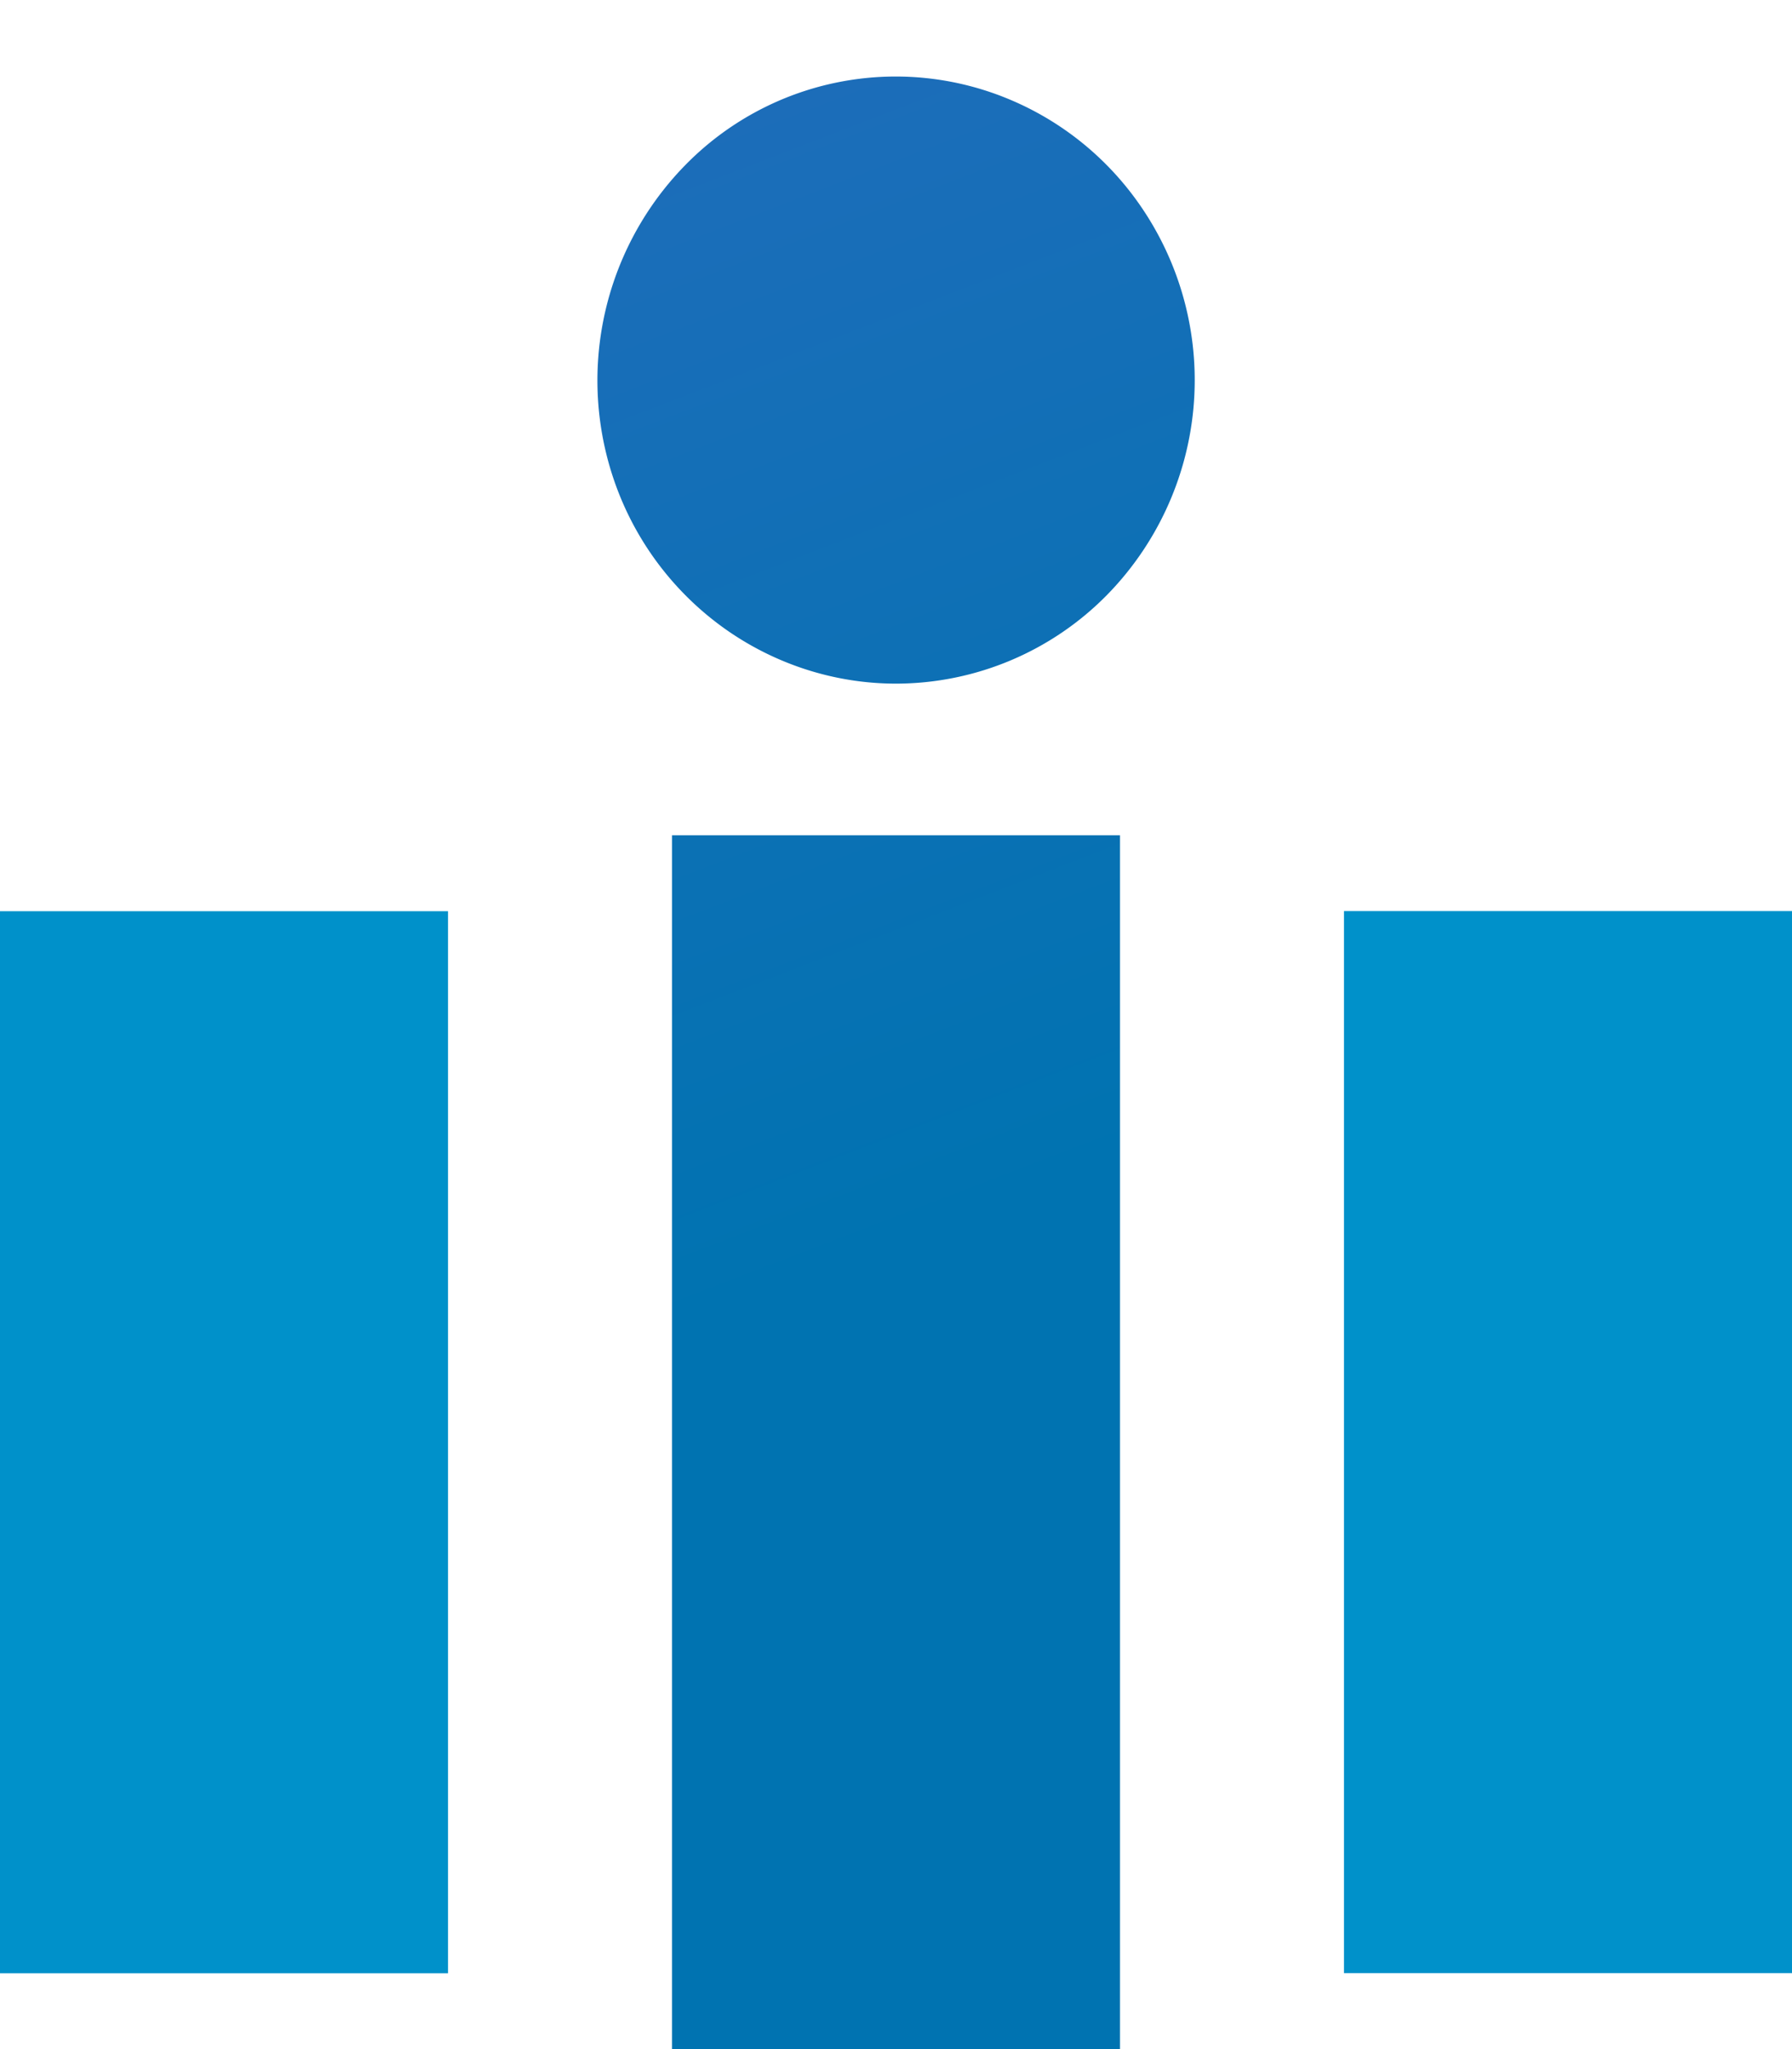 <svg width="14" height="16" fill="none" xmlns="http://www.w3.org/2000/svg"><path d="M7 5.338c-.461 0-.912-.14-1.296-.4a2.362 2.362 0 01-.86-1.063 2.403 2.403 0 01.506-2.582A2.3 2.3 0 017.893.779c.427.18.791.483 1.047.873a2.396 2.396 0 01-.29 2.992A2.315 2.315 0 017 5.338zm1.75 1.184h-3.5V16h3.5V6.522z" fill="url(#paint0_linear)"/><path d="M14 7.114h-3.5v8.293H14V7.114zm-10.5.001H0v8.293h3.5V7.115z" fill="#0091CA"/><defs><linearGradient id="paint0_linear" x1="-3.593" y1="-19.891" x2="7.683" y2="9.399" gradientUnits="userSpaceOnUse"><stop stop-color="#665ED0"/><stop offset="1" stop-color="#0073B1"/></linearGradient></defs></svg>